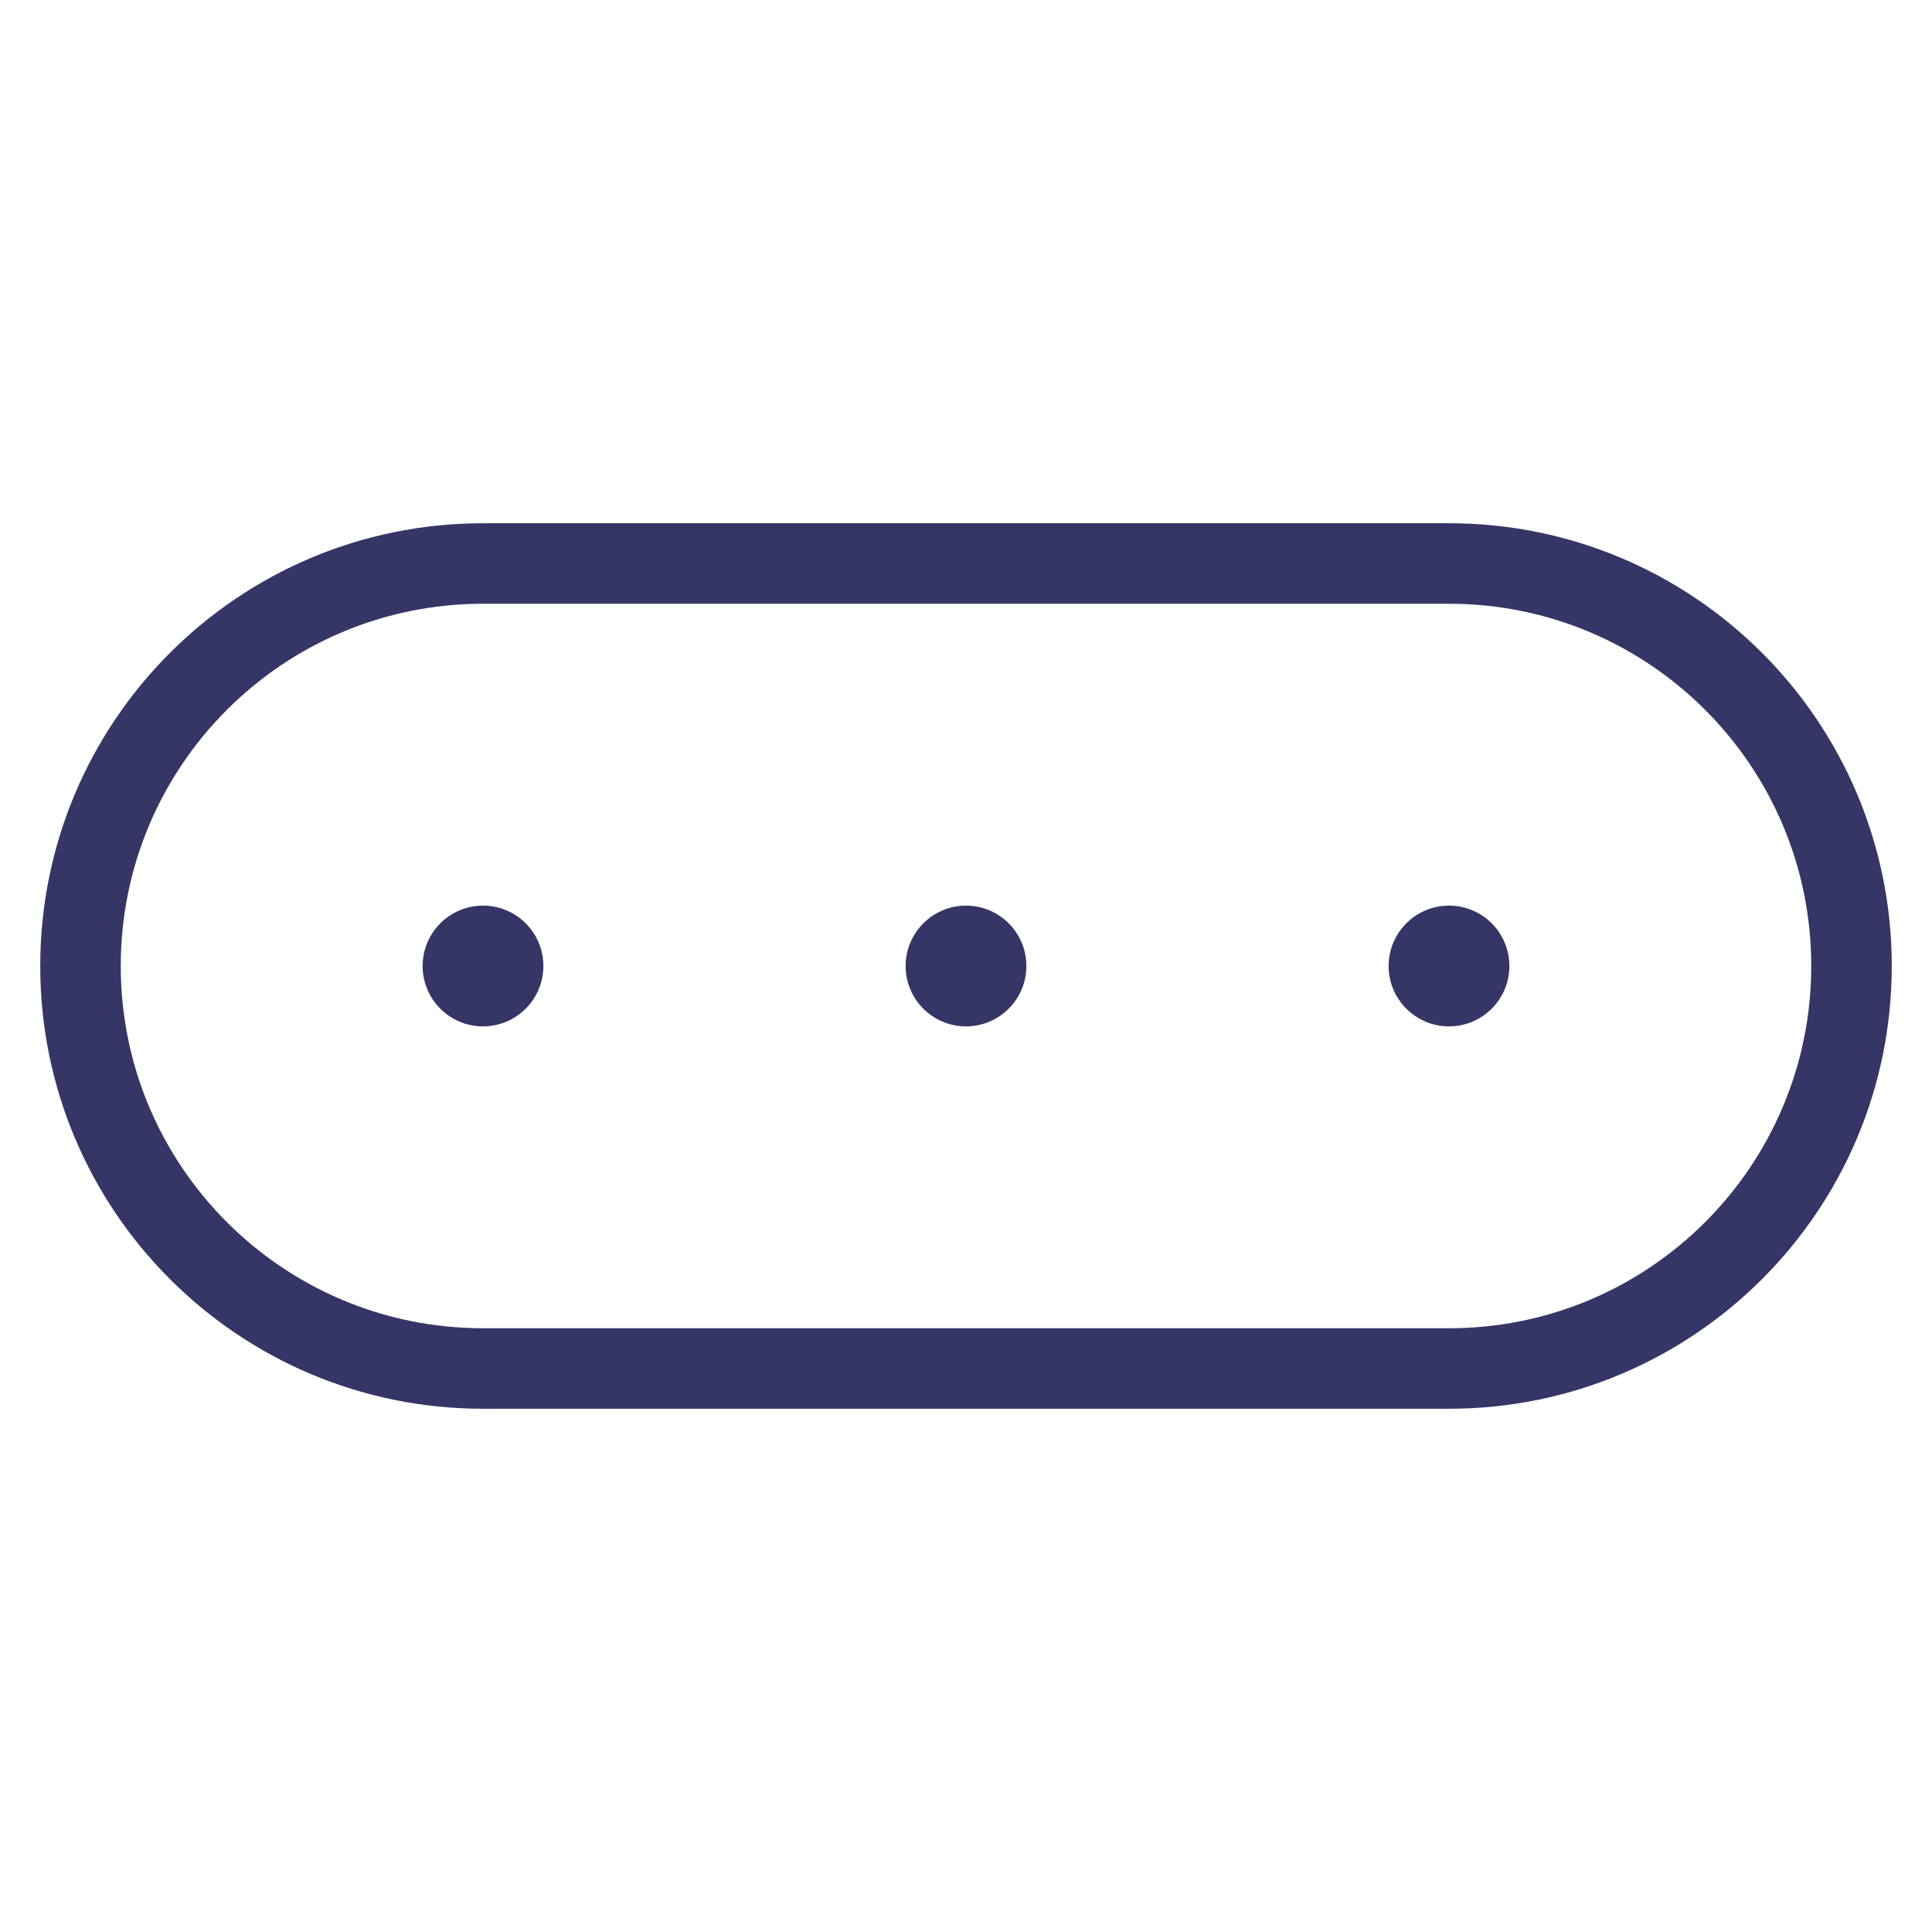 <svg width="24" height="24" viewBox="0 0 24 24" fill="none" xmlns="http://www.w3.org/2000/svg">
<path d="M6 11.25C5.586 11.25 5.25 11.586 5.25 12C5.25 12.414 5.586 12.75 6 12.75C6.414 12.75 6.75 12.414 6.75 12C6.75 11.586 6.414 11.25 6 11.25Z" fill="#353566"/>
<path d="M11.25 12C11.25 11.586 11.586 11.25 12 11.25C12.414 11.25 12.75 11.586 12.75 12C12.75 12.414 12.414 12.75 12 12.75C11.586 12.75 11.25 12.414 11.25 12Z" fill="#353566"/>
<path d="M18 11.25C17.586 11.25 17.25 11.586 17.25 12C17.25 12.414 17.586 12.75 18 12.75C18.414 12.75 18.75 12.414 18.75 12C18.75 11.586 18.414 11.25 18 11.25Z" fill="#353566"/>
<path fill-rule="evenodd" clip-rule="evenodd" d="M6 6.5C2.962 6.5 0.5 8.962 0.5 12C0.5 15.038 2.962 17.5 6 17.5H18C21.038 17.5 23.5 15.038 23.5 12C23.5 8.962 21.038 6.5 18 6.5H6ZM1.5 12C1.5 9.515 3.515 7.5 6 7.5H18C20.485 7.5 22.5 9.515 22.5 12C22.5 14.485 20.485 16.5 18 16.5H6C3.515 16.5 1.5 14.485 1.5 12Z" fill="#353566"/>
</svg>
